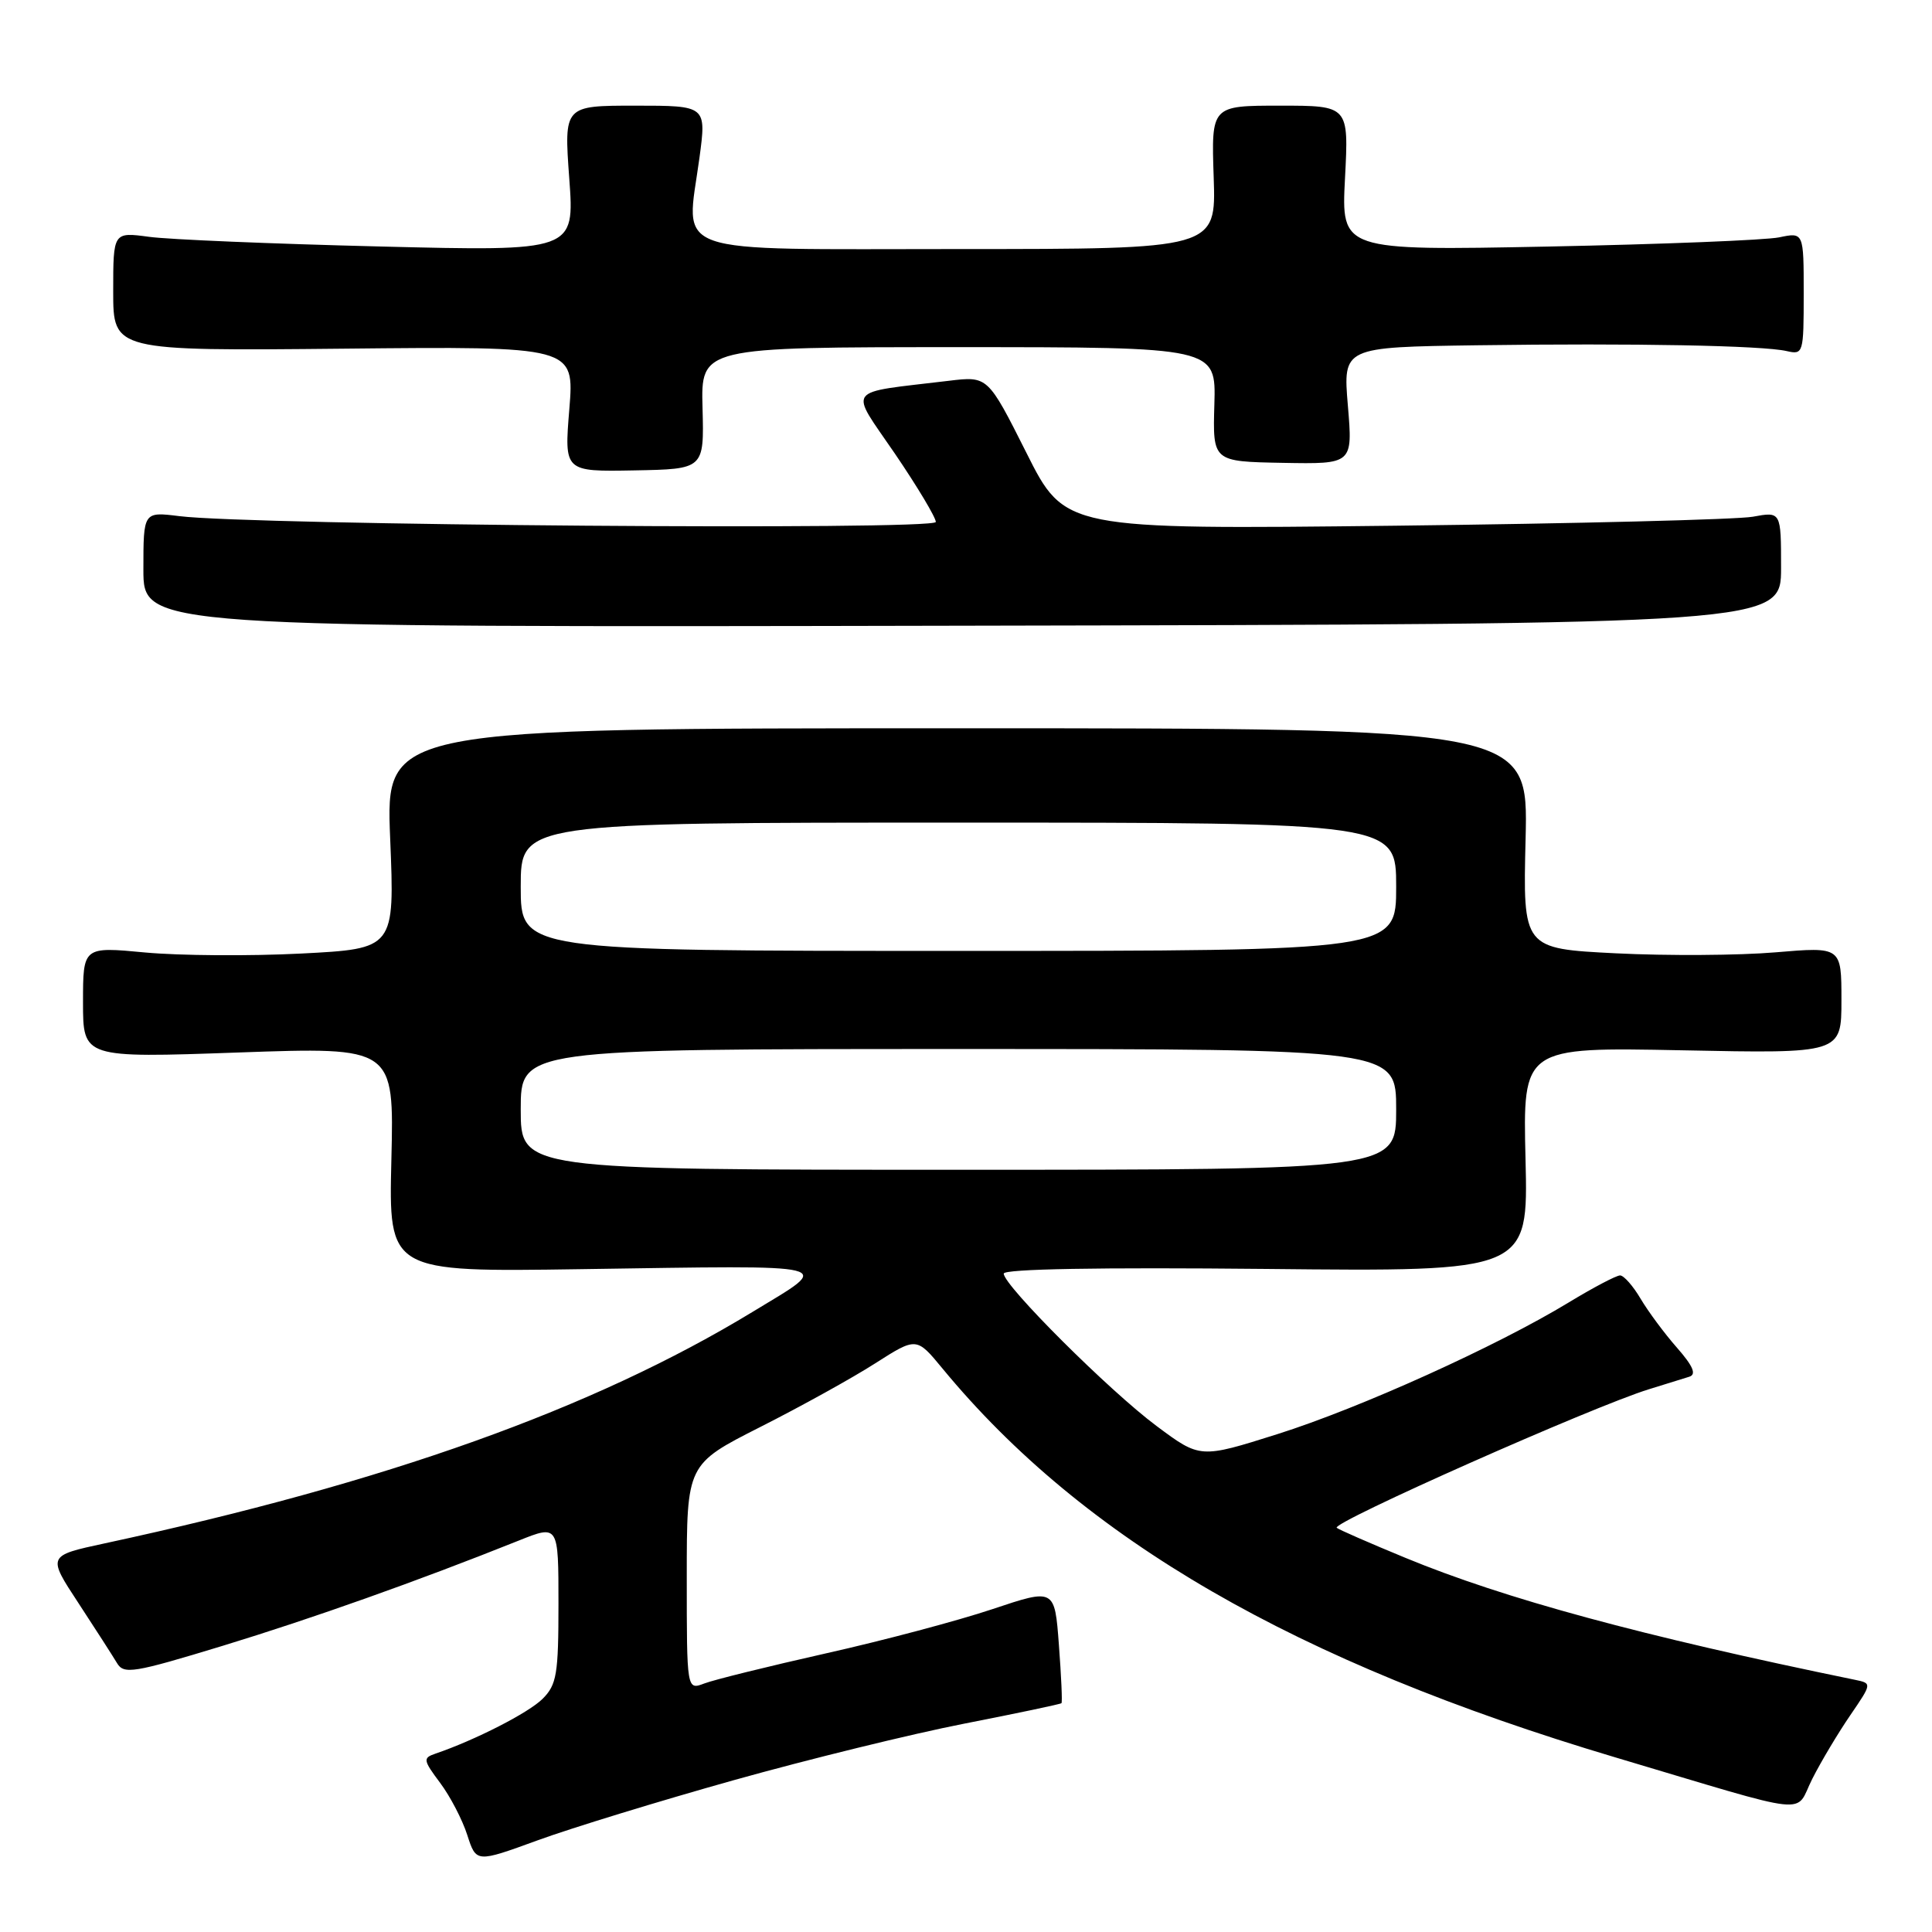 <?xml version="1.0" encoding="UTF-8" standalone="no"?>
<!DOCTYPE svg PUBLIC "-//W3C//DTD SVG 1.1//EN" "http://www.w3.org/Graphics/SVG/1.1/DTD/svg11.dtd" >
<svg xmlns="http://www.w3.org/2000/svg" xmlns:xlink="http://www.w3.org/1999/xlink" version="1.1" viewBox="0 0 256 256">
 <g >
 <path fill="currentColor"
d=" M 97.24 235.88 C 107.09 233.12 120.83 229.75 127.78 228.39 C 134.73 227.03 140.52 225.81 140.65 225.68 C 140.78 225.56 140.62 222.08 140.31 217.96 C 139.75 210.46 139.75 210.46 131.50 213.22 C 126.96 214.74 117.04 217.38 109.44 219.08 C 101.85 220.79 94.59 222.58 93.32 223.07 C 91.00 223.95 91.00 223.95 91.00 208.98 C 91.00 194.02 91.00 194.02 100.75 189.08 C 106.11 186.37 112.96 182.58 115.97 180.65 C 121.44 177.16 121.44 177.16 124.88 181.33 C 143.58 204.00 171.68 220.24 214.00 232.85 C 240.81 240.83 237.71 240.49 240.14 235.70 C 241.31 233.39 243.58 229.60 245.17 227.28 C 248.06 223.05 248.06 223.05 245.78 222.58 C 217.54 216.78 199.34 211.84 186.22 206.42 C 181.42 204.44 177.33 202.65 177.12 202.44 C 176.41 201.75 211.11 186.35 218.50 184.08 C 220.70 183.40 223.11 182.65 223.85 182.42 C 224.81 182.11 224.34 181.01 222.21 178.58 C 220.56 176.71 218.40 173.79 217.39 172.09 C 216.39 170.39 215.16 169.00 214.67 169.00 C 214.17 169.00 211.13 170.60 207.90 172.56 C 198.29 178.40 180.19 186.58 169.26 190.03 C 159.03 193.26 159.03 193.26 153.26 188.96 C 147.00 184.30 133.00 170.34 133.00 168.76 C 133.00 168.14 145.65 167.92 167.75 168.14 C 202.50 168.50 202.50 168.50 202.14 153.62 C 201.78 138.75 201.78 138.75 222.89 139.17 C 244.00 139.60 244.00 139.60 244.00 132.52 C 244.00 125.45 244.00 125.45 235.25 126.19 C 230.44 126.60 220.94 126.66 214.14 126.32 C 201.79 125.70 201.79 125.70 202.15 111.10 C 202.50 96.50 202.50 96.50 126.80 96.50 C 51.10 96.50 51.10 96.50 51.70 111.11 C 52.30 125.71 52.30 125.71 39.90 126.35 C 33.08 126.70 23.79 126.63 19.25 126.21 C 11.00 125.43 11.00 125.43 11.00 132.81 C 11.00 140.19 11.00 140.19 31.61 139.46 C 52.22 138.73 52.22 138.73 51.86 153.64 C 51.50 168.55 51.50 168.55 77.00 168.17 C 111.78 167.66 110.44 167.32 99.74 173.82 C 78.58 186.68 51.18 196.47 13.89 204.50 C 6.27 206.14 6.27 206.14 10.39 212.41 C 12.65 215.86 14.95 219.44 15.50 220.36 C 16.41 221.89 17.65 221.69 29.50 218.08 C 41.39 214.45 55.23 209.54 68.75 204.13 C 74.00 202.03 74.00 202.03 74.00 212.51 C 74.00 221.84 73.77 223.23 71.90 225.10 C 70.05 226.95 62.97 230.57 57.69 232.37 C 56.02 232.94 56.06 233.22 58.32 236.24 C 59.66 238.03 61.28 241.15 61.92 243.16 C 63.10 246.82 63.10 246.82 71.22 243.86 C 75.68 242.23 87.39 238.64 97.24 235.88 Z  M 236.00 75.24 C 236.00 67.78 236.00 67.78 232.25 68.47 C 230.19 68.84 208.84 69.38 184.80 69.66 C 141.10 70.16 141.10 70.16 136.00 59.99 C 130.89 49.83 130.89 49.83 125.70 50.46 C 111.77 52.14 112.48 51.17 118.58 60.11 C 121.56 64.49 124.00 68.57 124.00 69.16 C 124.00 70.30 33.43 69.60 23.75 68.39 C 19.00 67.80 19.00 67.80 19.00 75.46 C 19.00 83.13 19.00 83.13 127.50 82.91 C 236.00 82.70 236.00 82.70 236.00 75.24 Z  M 93.09 54.08 C 92.87 46.00 92.87 46.00 127.00 46.00 C 161.13 46.00 161.13 46.00 160.91 53.58 C 160.69 61.16 160.69 61.16 169.97 61.33 C 179.25 61.50 179.25 61.50 178.60 53.75 C 177.95 46.00 177.95 46.00 195.73 45.75 C 216.50 45.46 233.57 45.78 236.75 46.52 C 238.94 47.02 239.00 46.83 239.00 38.91 C 239.00 30.77 239.00 30.77 235.75 31.45 C 233.96 31.82 220.17 32.37 205.11 32.67 C 177.72 33.21 177.72 33.21 178.22 23.61 C 178.72 14.00 178.72 14.00 169.61 14.00 C 160.50 14.00 160.50 14.00 160.82 23.50 C 161.14 33.00 161.14 33.00 127.09 33.00 C 87.95 33.00 90.90 34.04 92.68 20.92 C 93.61 14.00 93.61 14.00 84.17 14.00 C 74.73 14.00 74.73 14.00 75.43 23.65 C 76.14 33.30 76.14 33.30 50.32 32.66 C 36.12 32.31 22.36 31.74 19.75 31.38 C 15.00 30.74 15.00 30.74 15.00 38.62 C 15.00 46.50 15.00 46.50 45.56 46.20 C 76.11 45.89 76.11 45.89 75.44 54.20 C 74.76 62.50 74.76 62.50 84.03 62.33 C 93.30 62.16 93.30 62.16 93.09 54.08 Z  M 69.00 147.00 C 69.00 139.00 69.00 139.00 127.00 139.00 C 185.00 139.00 185.00 139.00 185.00 147.00 C 185.00 155.00 185.00 155.00 127.00 155.00 C 69.00 155.00 69.00 155.00 69.00 147.00 Z  M 69.00 117.50 C 69.00 109.00 69.00 109.00 127.00 109.00 C 185.00 109.00 185.00 109.00 185.00 117.50 C 185.00 126.00 185.00 126.00 127.00 126.00 C 69.00 126.00 69.00 126.00 69.00 117.50 Z "/>
</g>
</svg>